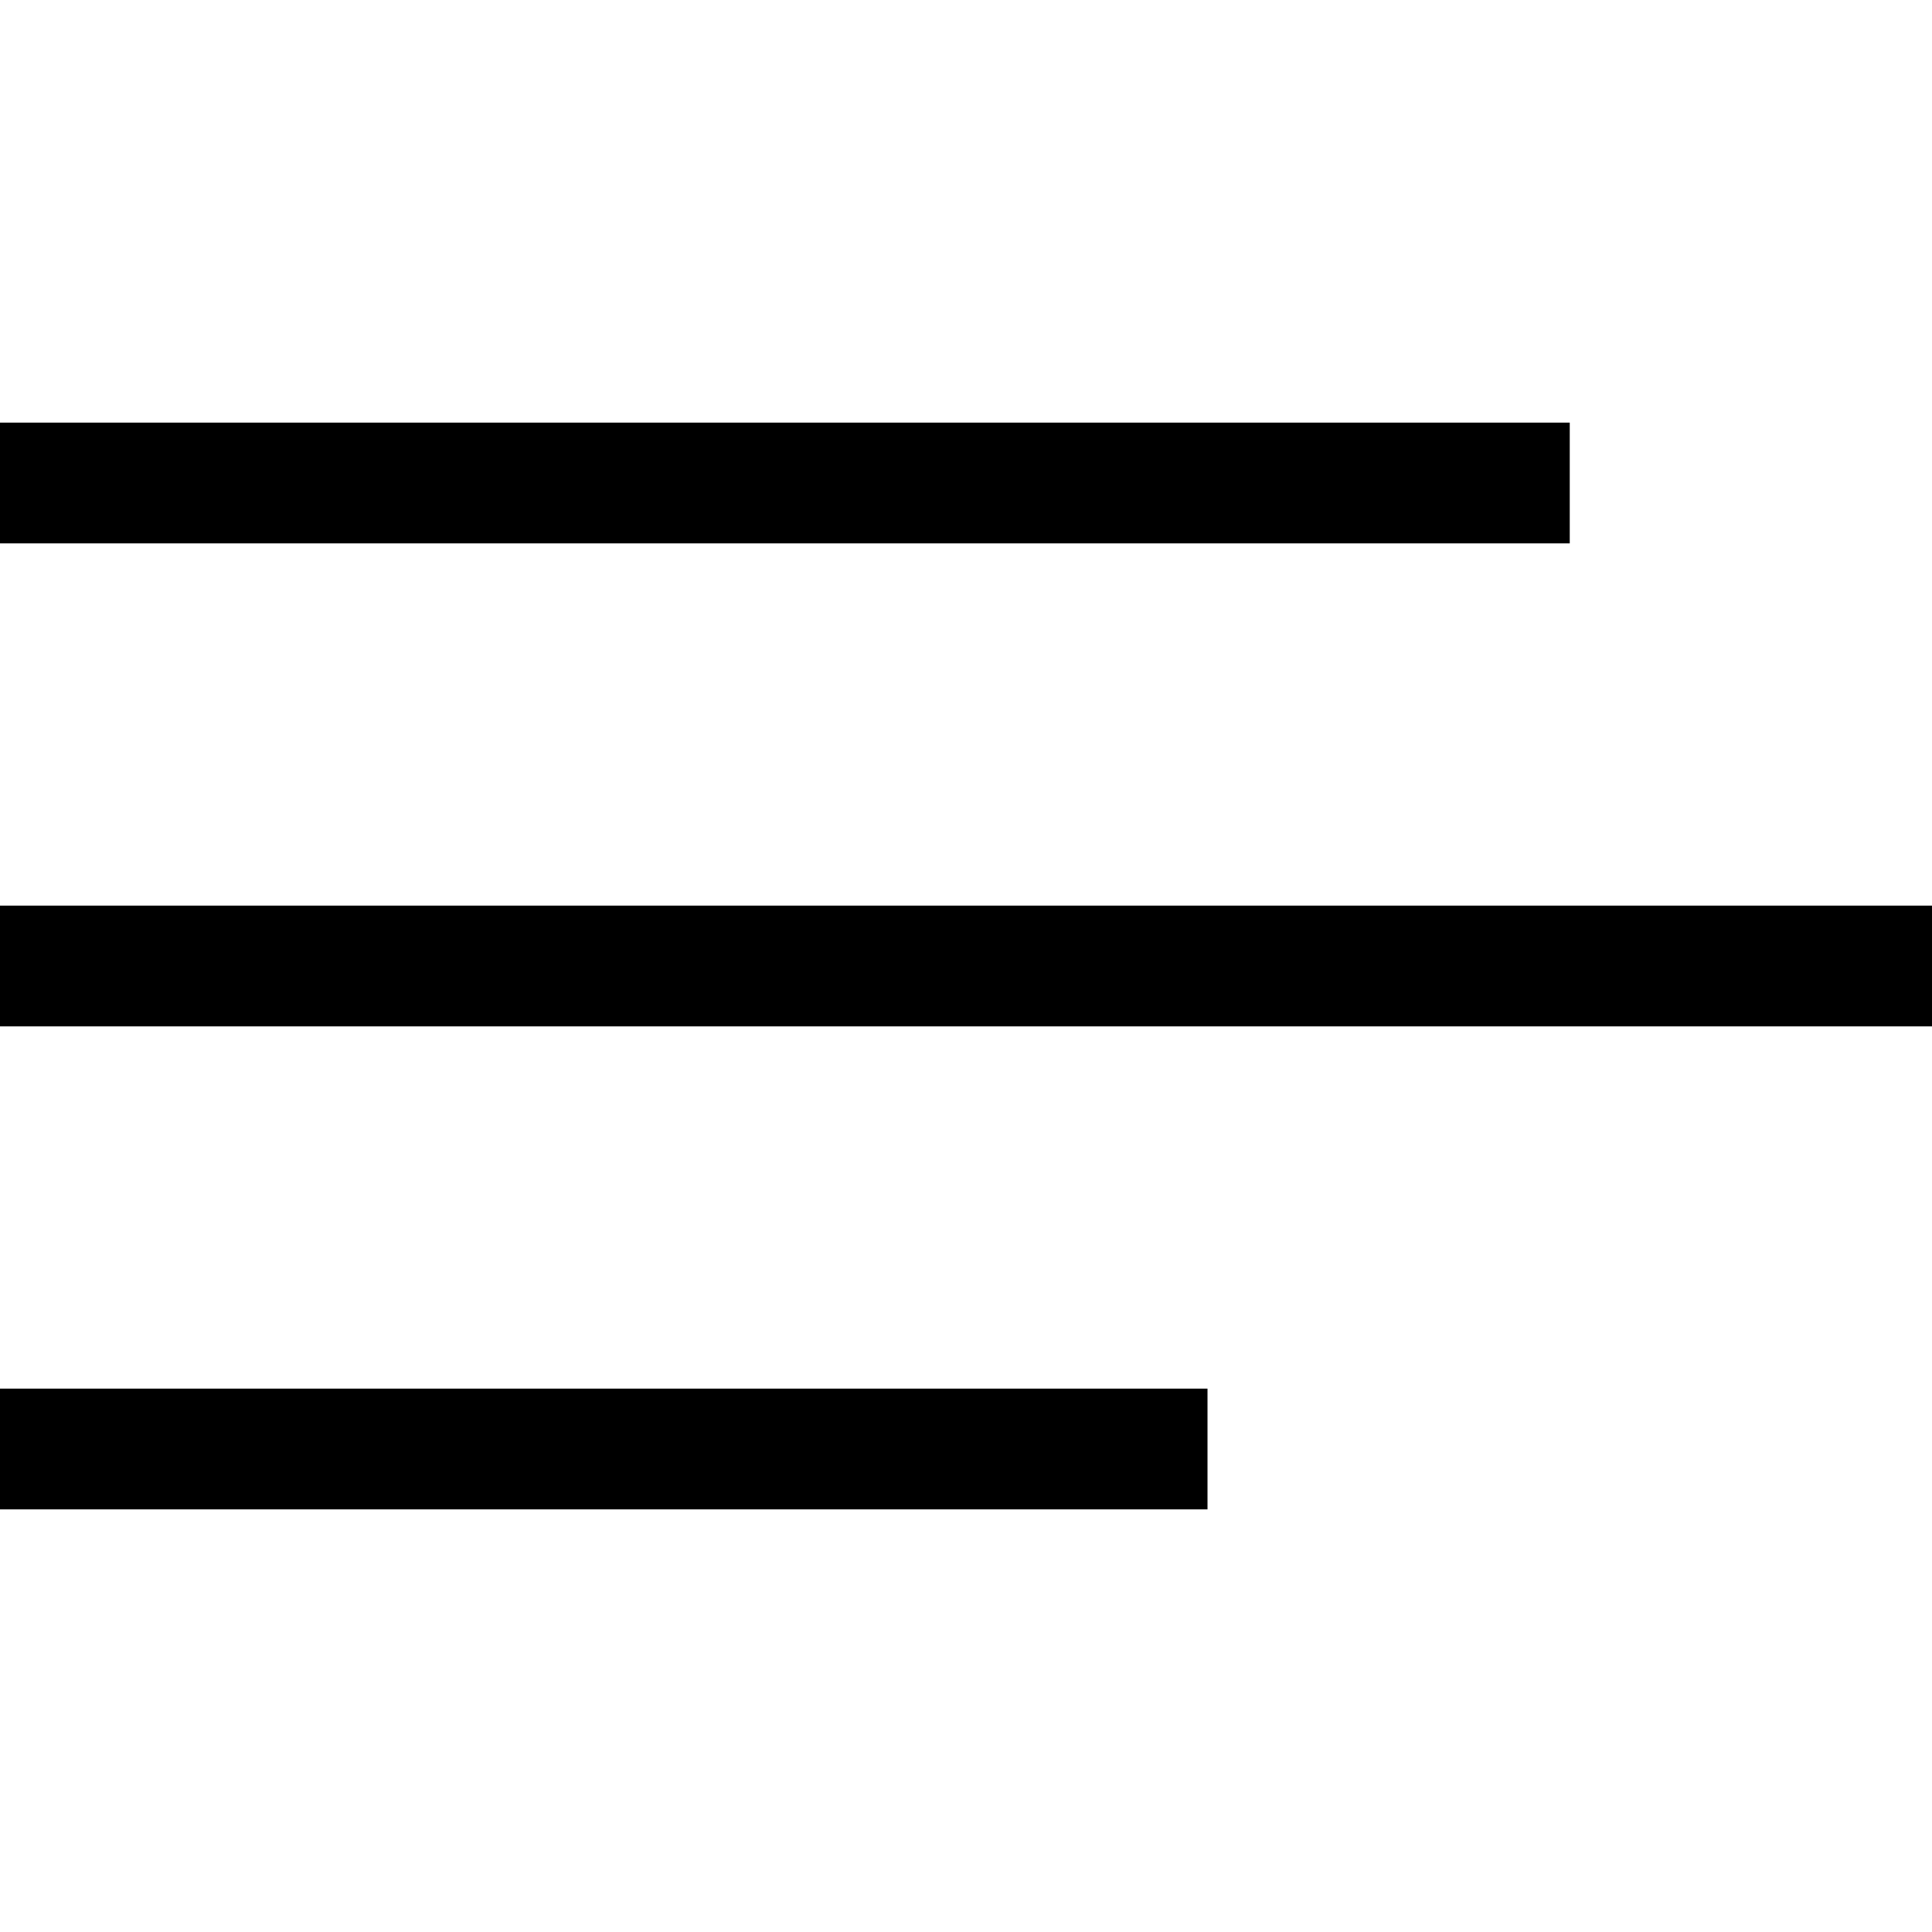 <!-- Generated by IcoMoon.io -->
<svg version="1.1" xmlns="http://www.w3.org/2000/svg" width="32" height="32" viewBox="0 0 32 32">
<title>List</title>
<path d="M0 25v-2h20v2h-20zM0 15h32v2h-32v-2zM26 7v2h-26v-2h26z"></path>
</svg>

